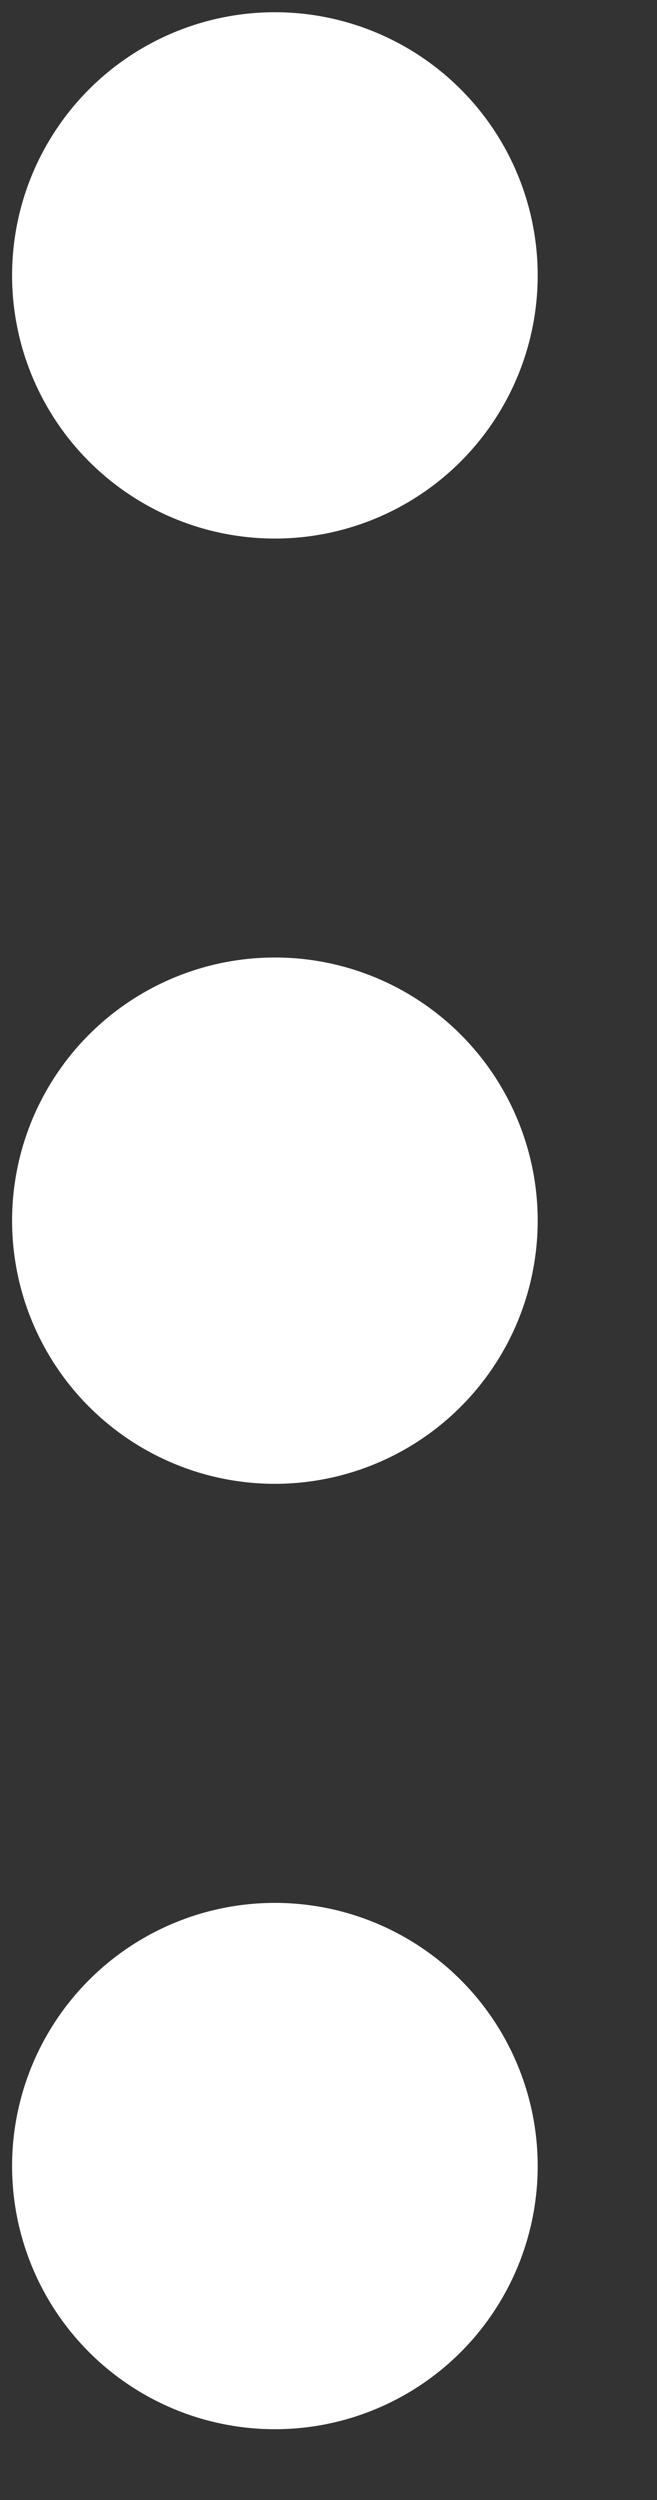 <svg width="5" height="19" viewBox="0 0 5 19" fill="none" xmlns="http://www.w3.org/2000/svg">
<rect x="0" y="0" width="5" height="19" fill="#333333" stroke="none"/>
<circle cx="2.092" cy="2.093" r="2" transform="rotate(92.709 2.092 2.093)" fill="white"/>
<circle cx="2.092" cy="9.277" r="2" transform="rotate(92.709 2.092 9.277)" fill="white"/>
<circle cx="2.092" cy="16.462" r="2" transform="rotate(92.709 2.092 16.462)" fill="white"/>
</svg>
